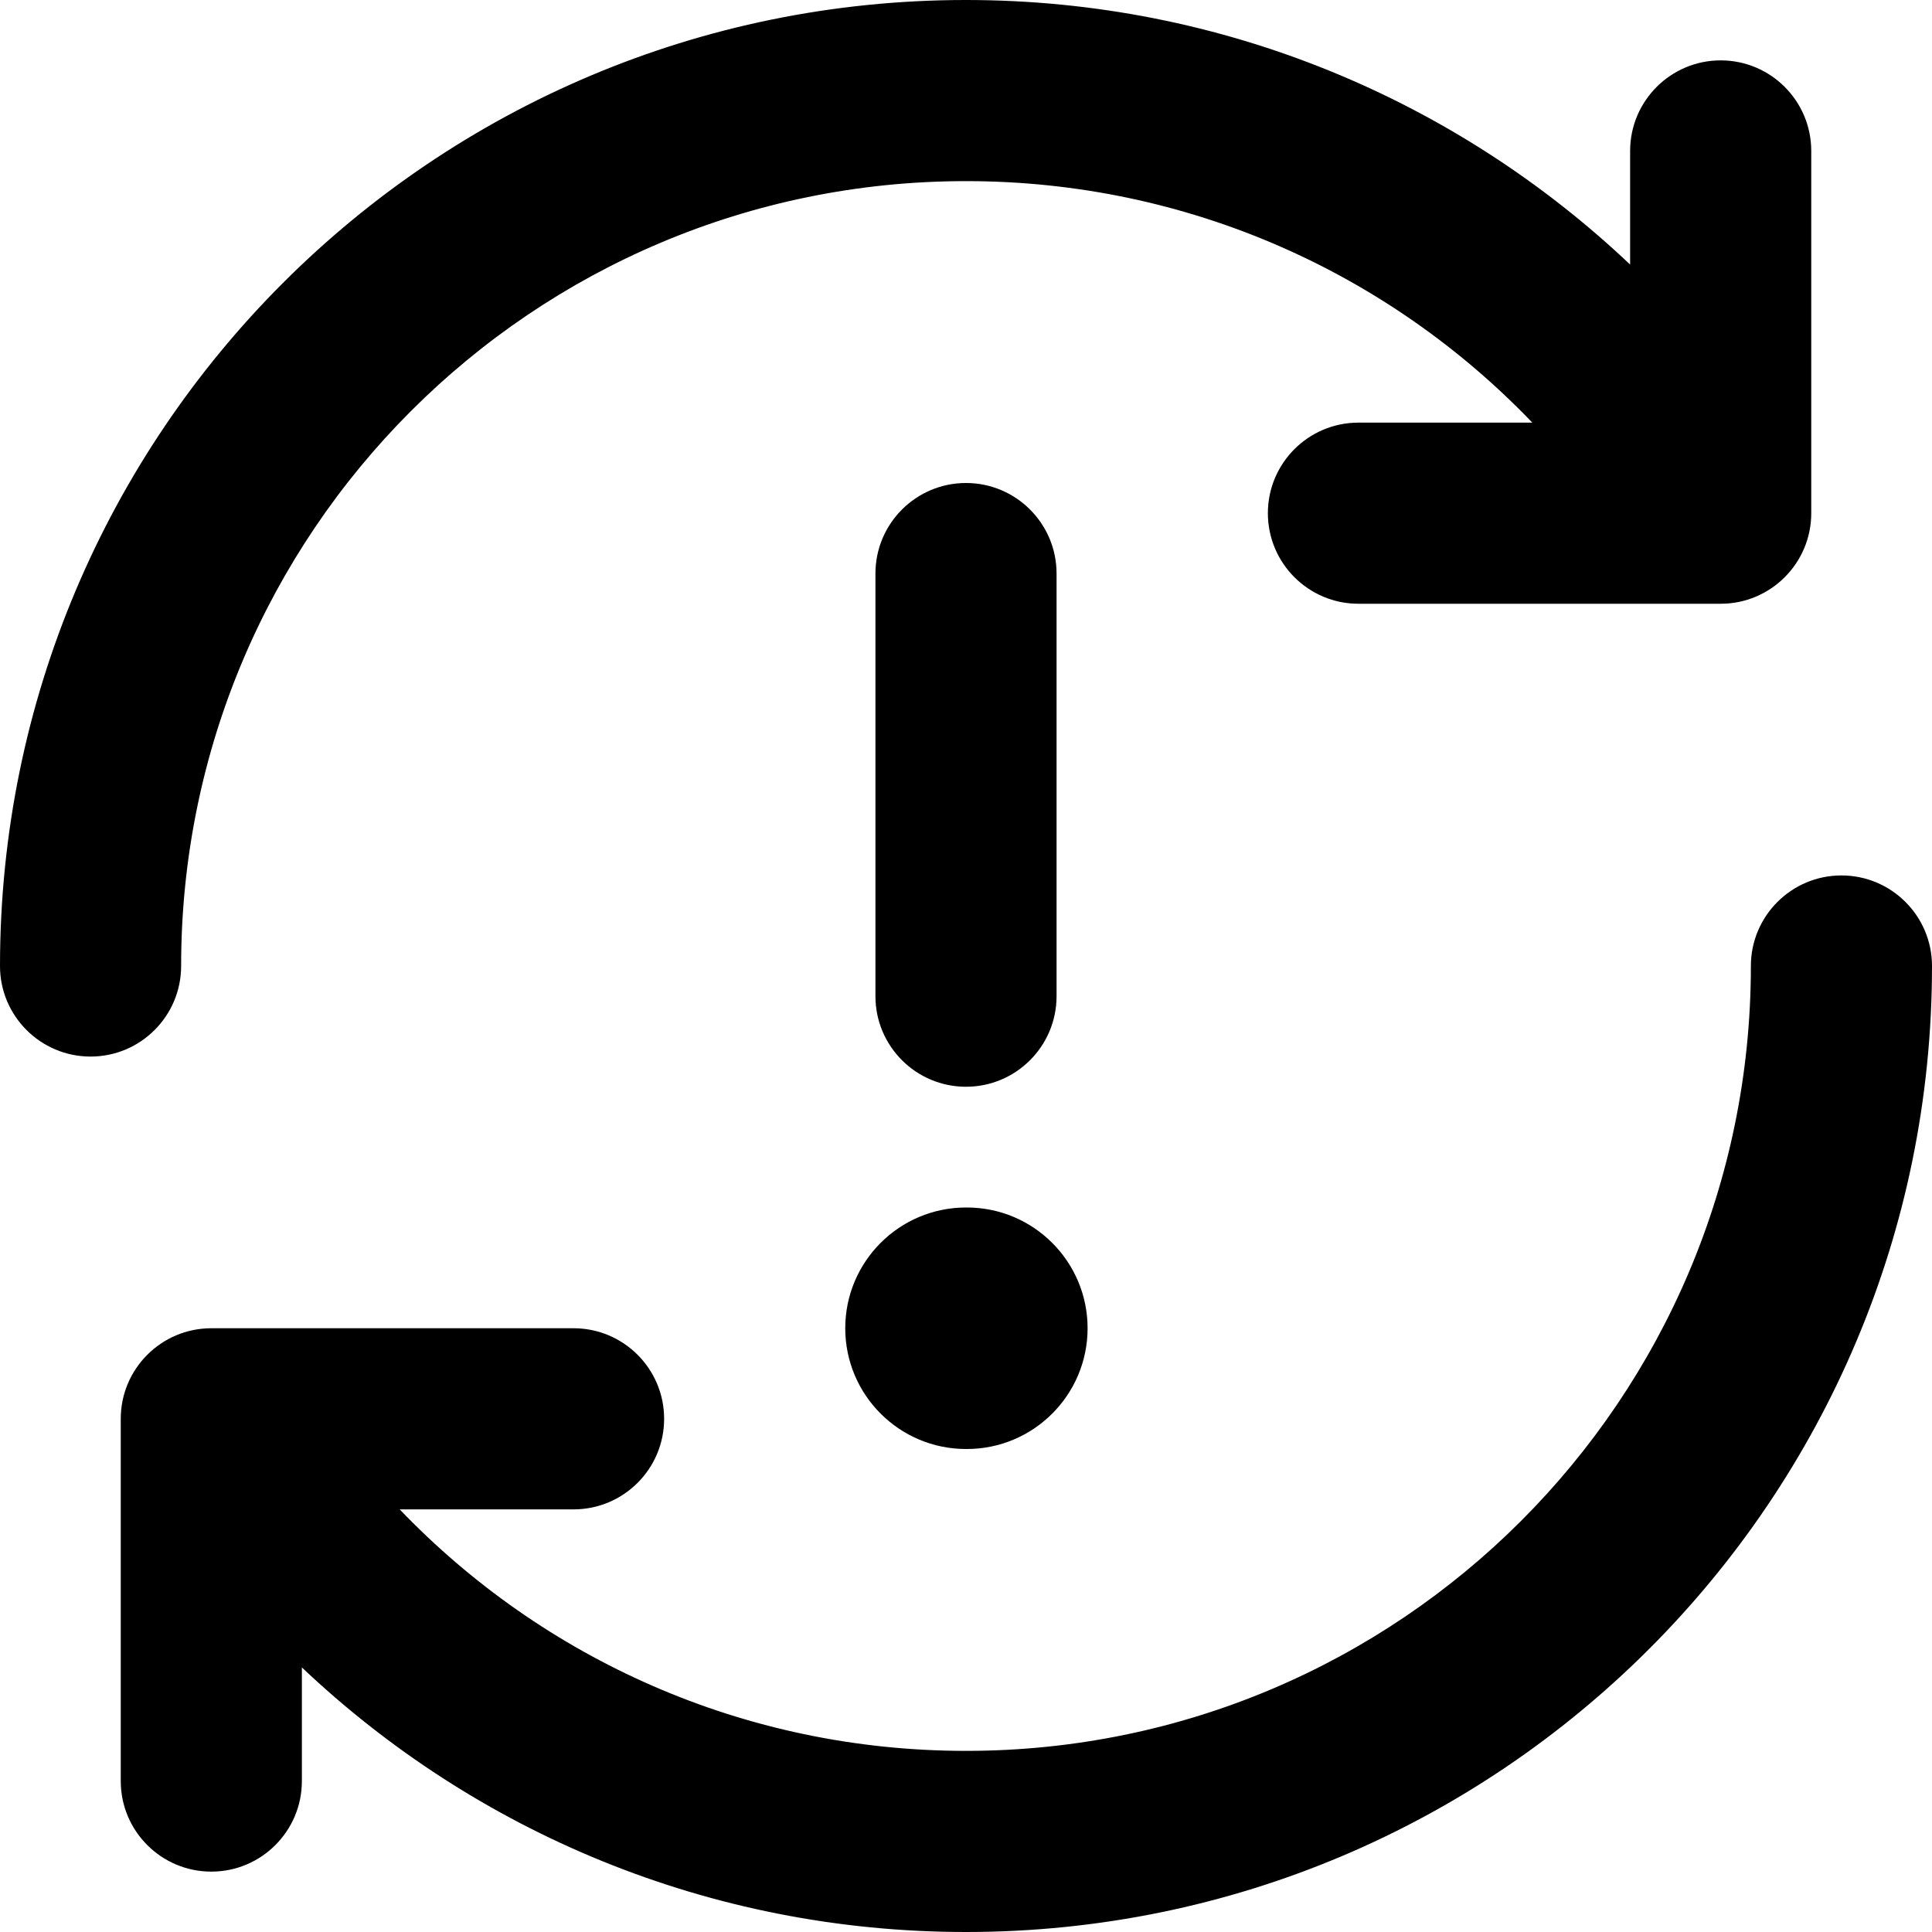 <svg viewBox="0 0 16 16" width="16" height="16" fill="currentColor" xmlns="http://www.w3.org/2000/svg">
 <g transform="translate(0, 0)">
  <path d="M8 1.5C4.41 1.5 1.5 4.41 1.5 8C1.5 8.414 1.164 8.75 0.75 8.75C0.336 8.75 0 8.414 0 8C0 3.582 3.582 0 8 0C10.13 0 12.067 0.834 13.5 2.191L13.5 1.25C13.5 0.836 13.836 0.5 14.25 0.5C14.664 0.5 15 0.836 15 1.25L15 4.25C15 4.664 14.664 5 14.25 5L11.25 5C10.836 5 10.5 4.664 10.5 4.25C10.5 3.836 10.836 3.5 11.25 3.5L12.69 3.5C11.507 2.266 9.843 1.5 8 1.5Z" fill-rule="NONZERO"></path>
  <path d="M15.25 7.25C15.664 7.25 16 7.586 16 8C16 12.418 12.418 16 8 16C5.869 16 3.933 15.166 2.5 13.809L2.5 14.75C2.5 15.164 2.164 15.5 1.75 15.5C1.336 15.5 1 15.164 1 14.75L1 11.75C1 11.336 1.336 11 1.75 11L4.75 11C5.164 11 5.5 11.336 5.5 11.75C5.5 12.164 5.164 12.5 4.75 12.5L3.31 12.5C4.493 13.734 6.157 14.5 8 14.5C11.59 14.5 14.5 11.59 14.5 8C14.5 7.586 14.836 7.25 15.25 7.25Z" fill-rule="NONZERO"></path>
  <path d="M7 11C7 10.448 7.448 10 8 10L8.007 10C8.559 10 9.007 10.448 9.007 11C9.007 11.552 8.559 12 8.007 12L8 12C7.448 12 7 11.552 7 11Z" fill-rule="NONZERO"></path>
  <path d="M8.75 4.75C8.75 4.336 8.414 4 8 4C7.586 4 7.25 4.336 7.25 4.75L7.25 8.25C7.25 8.664 7.586 9 8 9C8.414 9 8.75 8.664 8.75 8.25L8.75 4.75Z" fill-rule="NONZERO"></path>
 </g>
</svg>